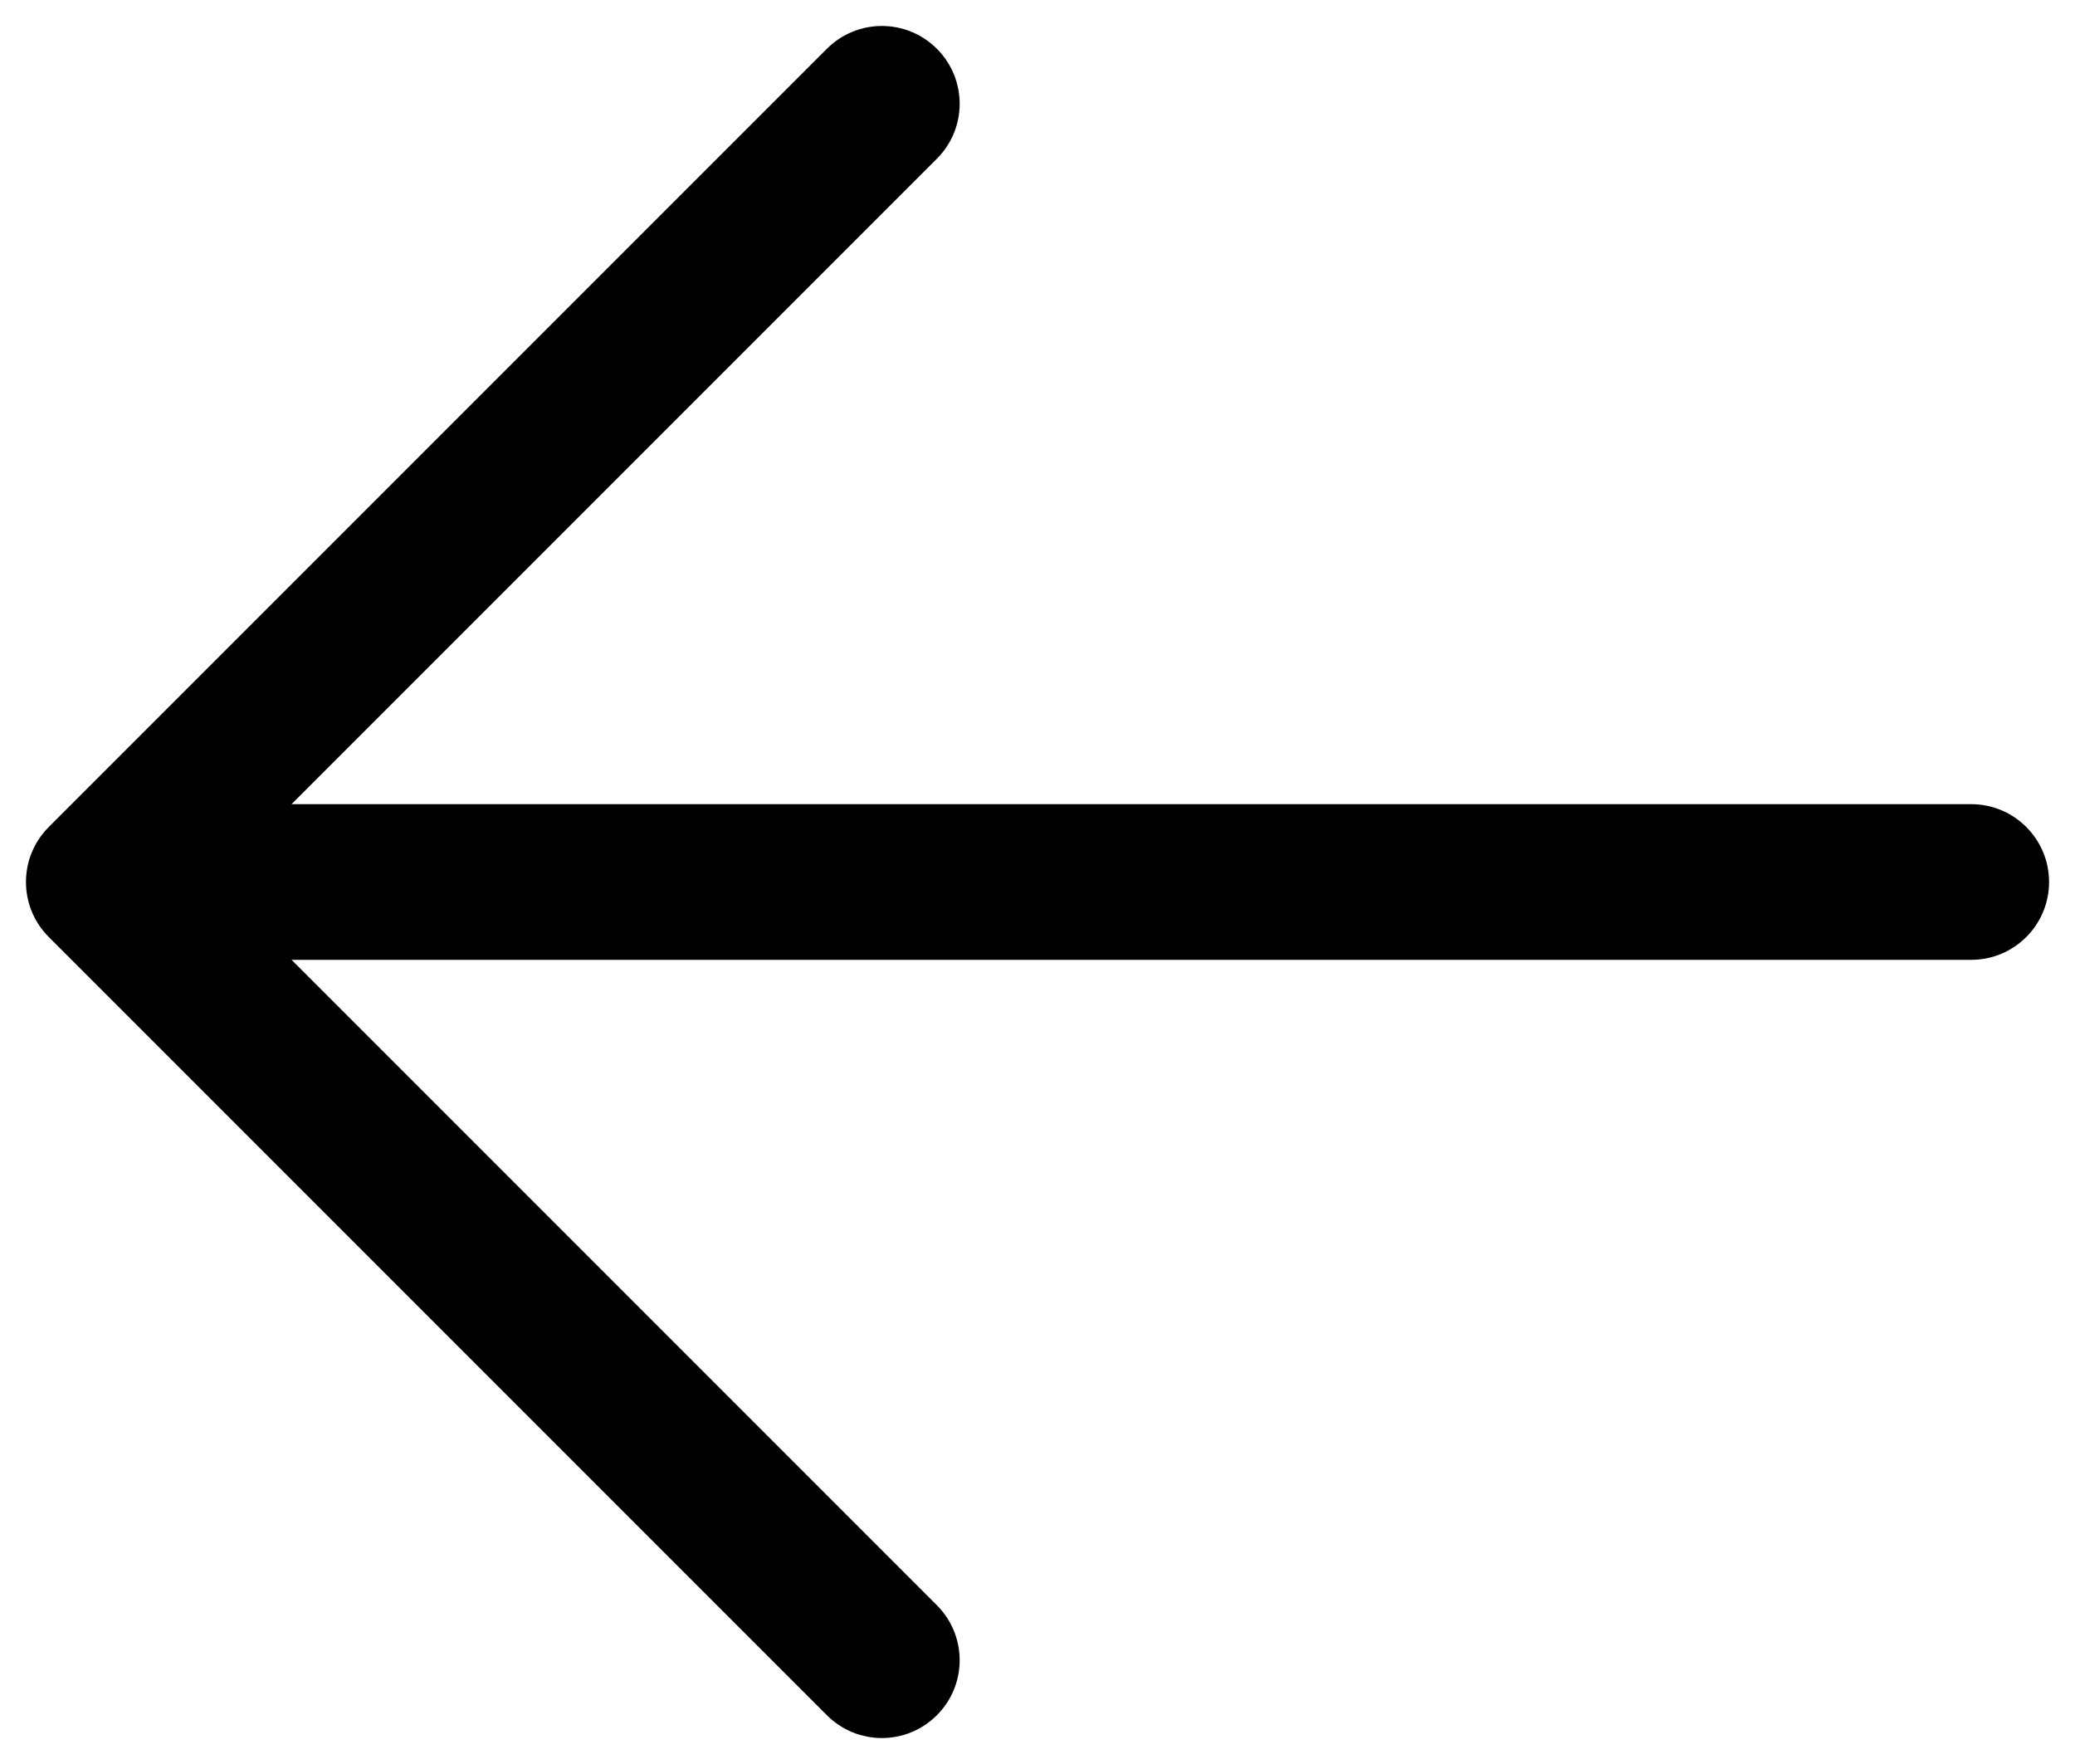 <svg width="20" height="17" viewBox="0 0 20 17" fill="none" xmlns="http://www.w3.org/2000/svg">
<path d="M7.97 16.53C8.263 16.823 8.737 16.823 9.03 16.53C9.323 16.237 9.323 15.763 9.03 15.47L7.97 16.53ZM1 8.5L0.47 7.97C0.177 8.263 0.177 8.737 0.47 9.03L1 8.5ZM9.03 1.53C9.323 1.237 9.323 0.763 9.03 0.47C8.737 0.177 8.263 0.177 7.97 0.47L9.03 1.53ZM19 9.25C19.414 9.25 19.75 8.914 19.75 8.5C19.75 8.086 19.414 7.75 19 7.75V9.25ZM9.03 15.47L1.53 7.97L0.47 9.03L7.97 16.53L9.03 15.47ZM1.53 9.03L9.03 1.53L7.97 0.47L0.47 7.97L1.53 9.03ZM19 7.75H1V9.25H19V7.75Z" fill="black"/>
</svg>
